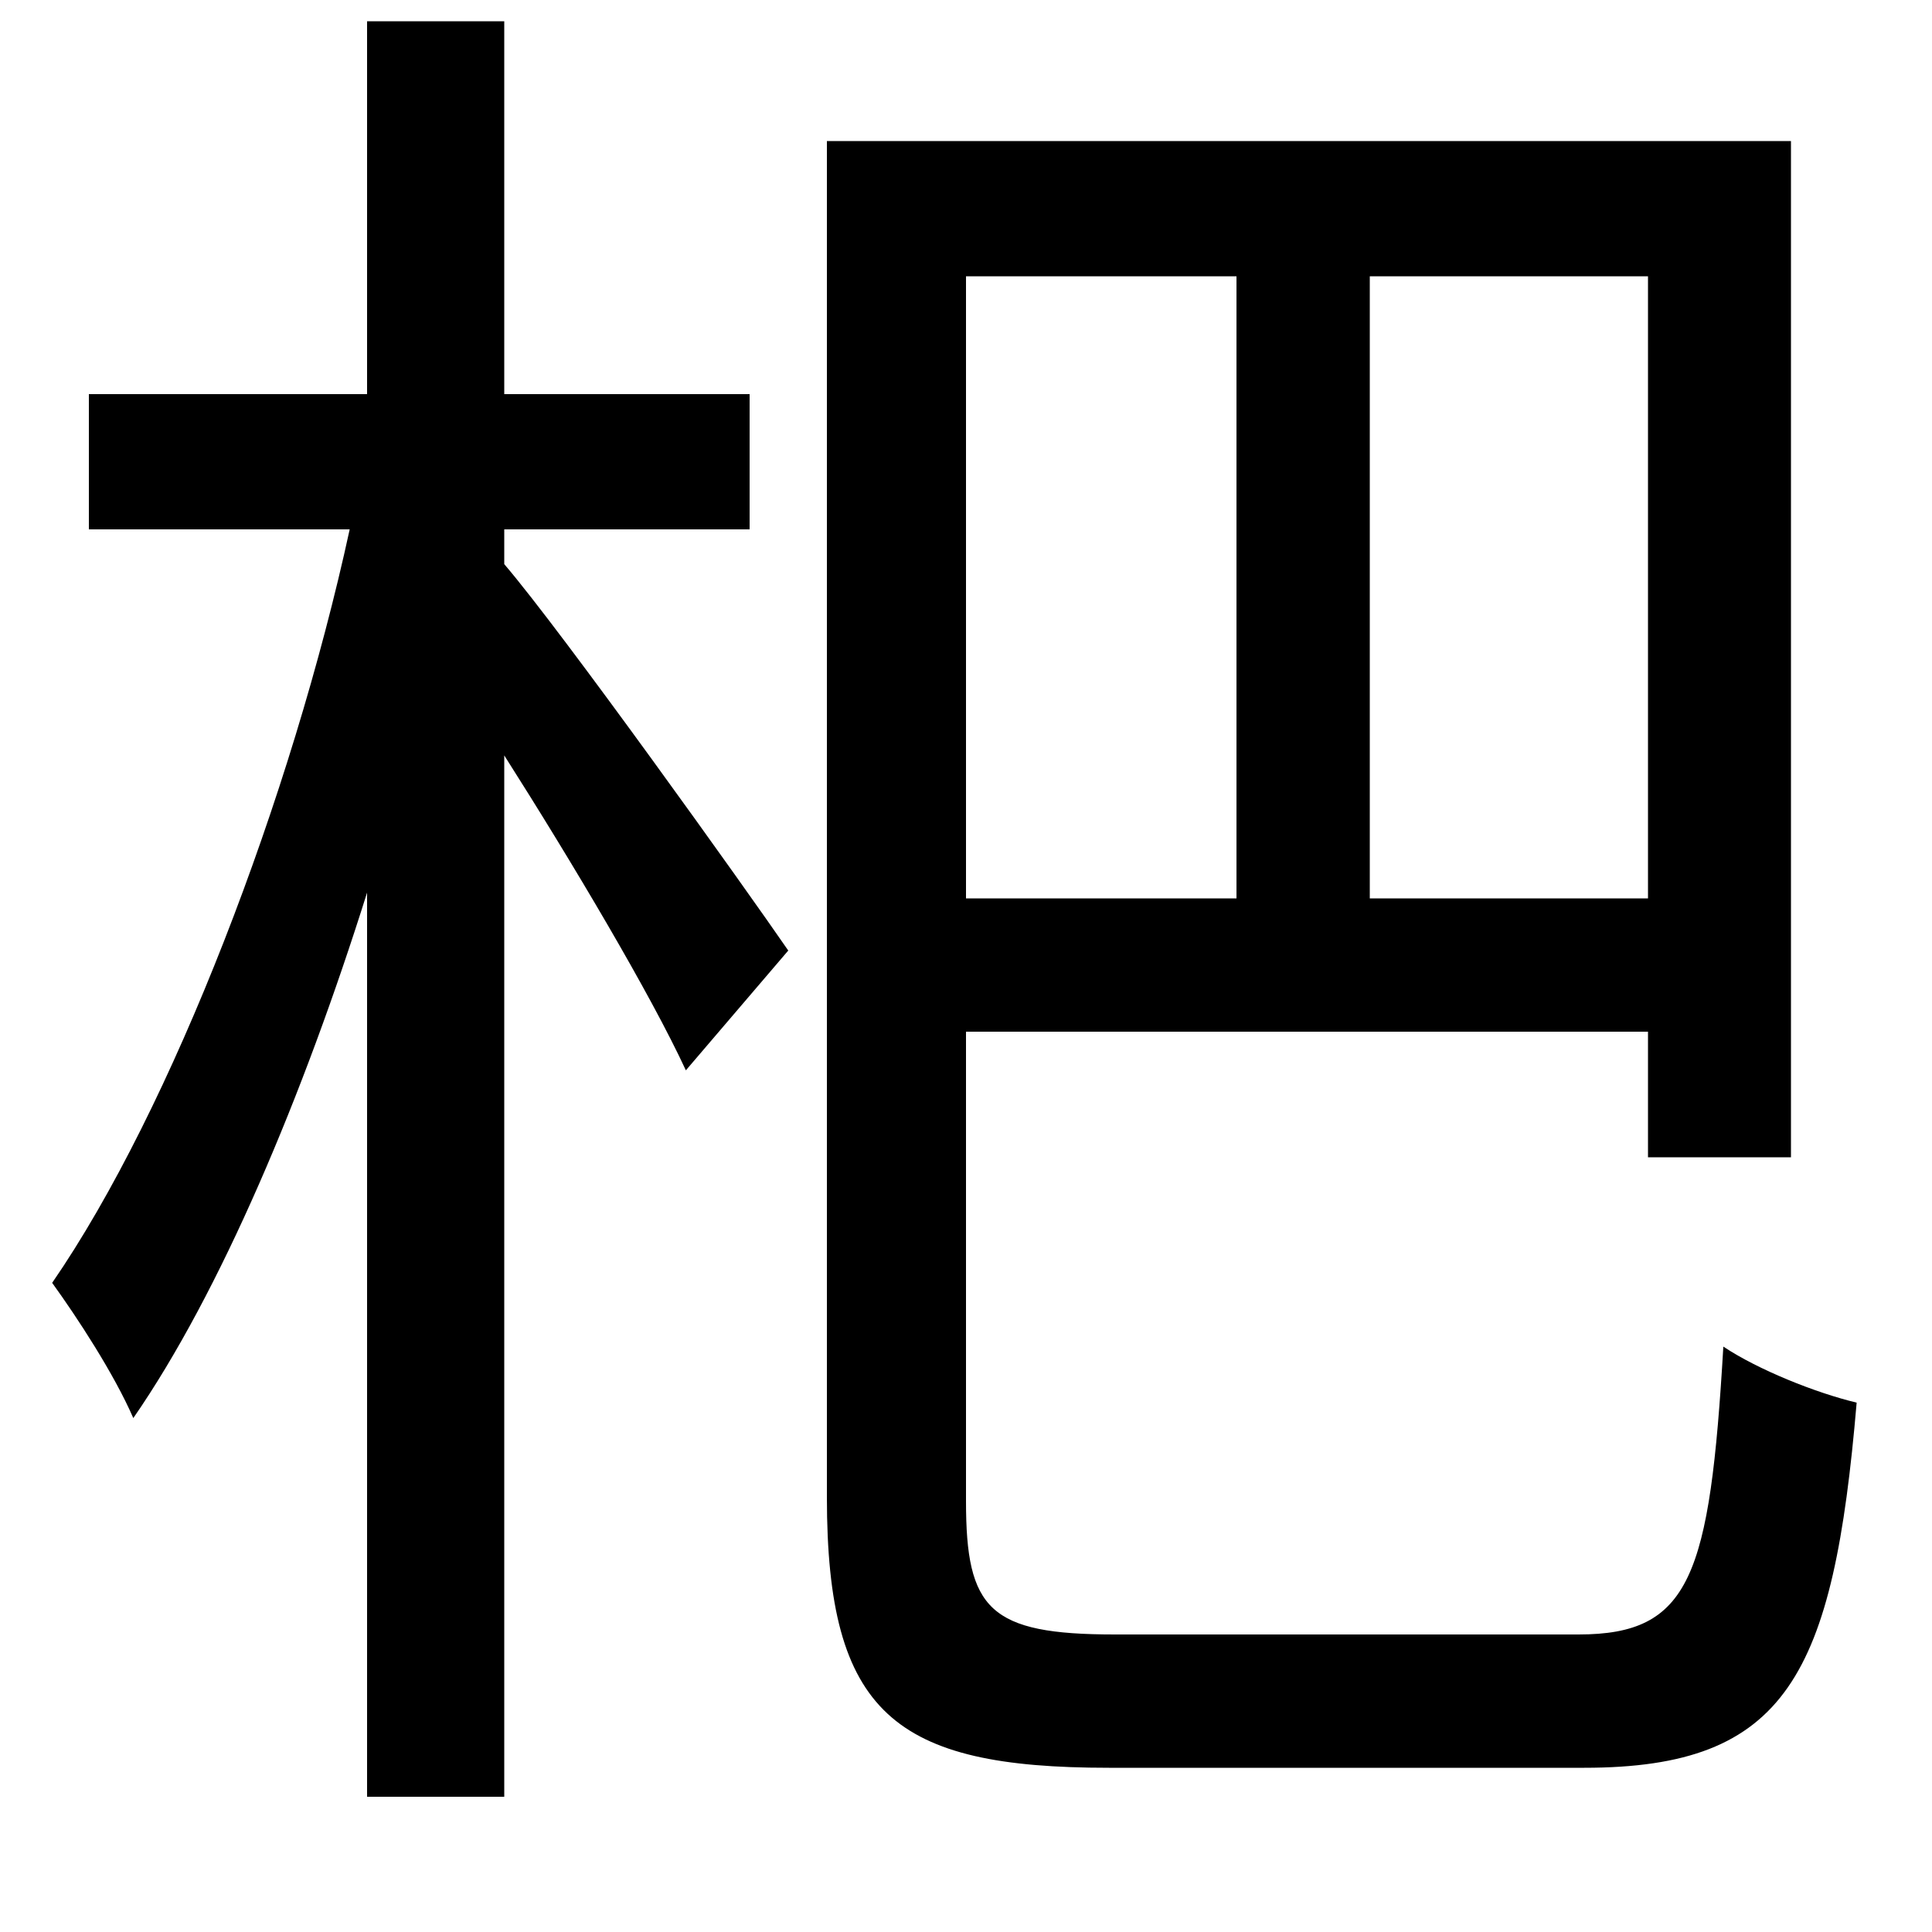 <svg xmlns="http://www.w3.org/2000/svg"
    viewBox="0 0 1000 1000">
  <!--
© 2014-2021 Adobe (http://www.adobe.com/).
Noto is a trademark of Google Inc.
This Font Software is licensed under the SIL Open Font License, Version 1.1. This Font Software is distributed on an "AS IS" BASIS, WITHOUT WARRANTIES OR CONDITIONS OF ANY KIND, either express or implied. See the SIL Open Font License for the specific language, permissions and limitations governing your use of this Font Software.
http://scripts.sil.org/OFL
  -->
<path d="M500 143L640 143 640 465 500 465ZM428 73L428 775C428 887 463 915 574 915 600 915 793 915 820 915 925 915 949 867 961 726 940 721 910 709 892 697 885 816 875 846 817 846 777 846 610 846 577 846 512 846 500 833 500 777L500 534 853 534 853 599 927 599 927 73ZM853 465L709 465 709 143 853 143ZM190 11L190 204 46 204 46 274 181 274C151 412 89 574 27 664 40 682 59 711 69 734 114 669 157 567 190 462L190 930 261 930 261 391C296 446 337 515 355 554L408 492C386 460 291 327 261 292L261 274 388 274 388 204 261 204 261 11Z"/>
</svg>